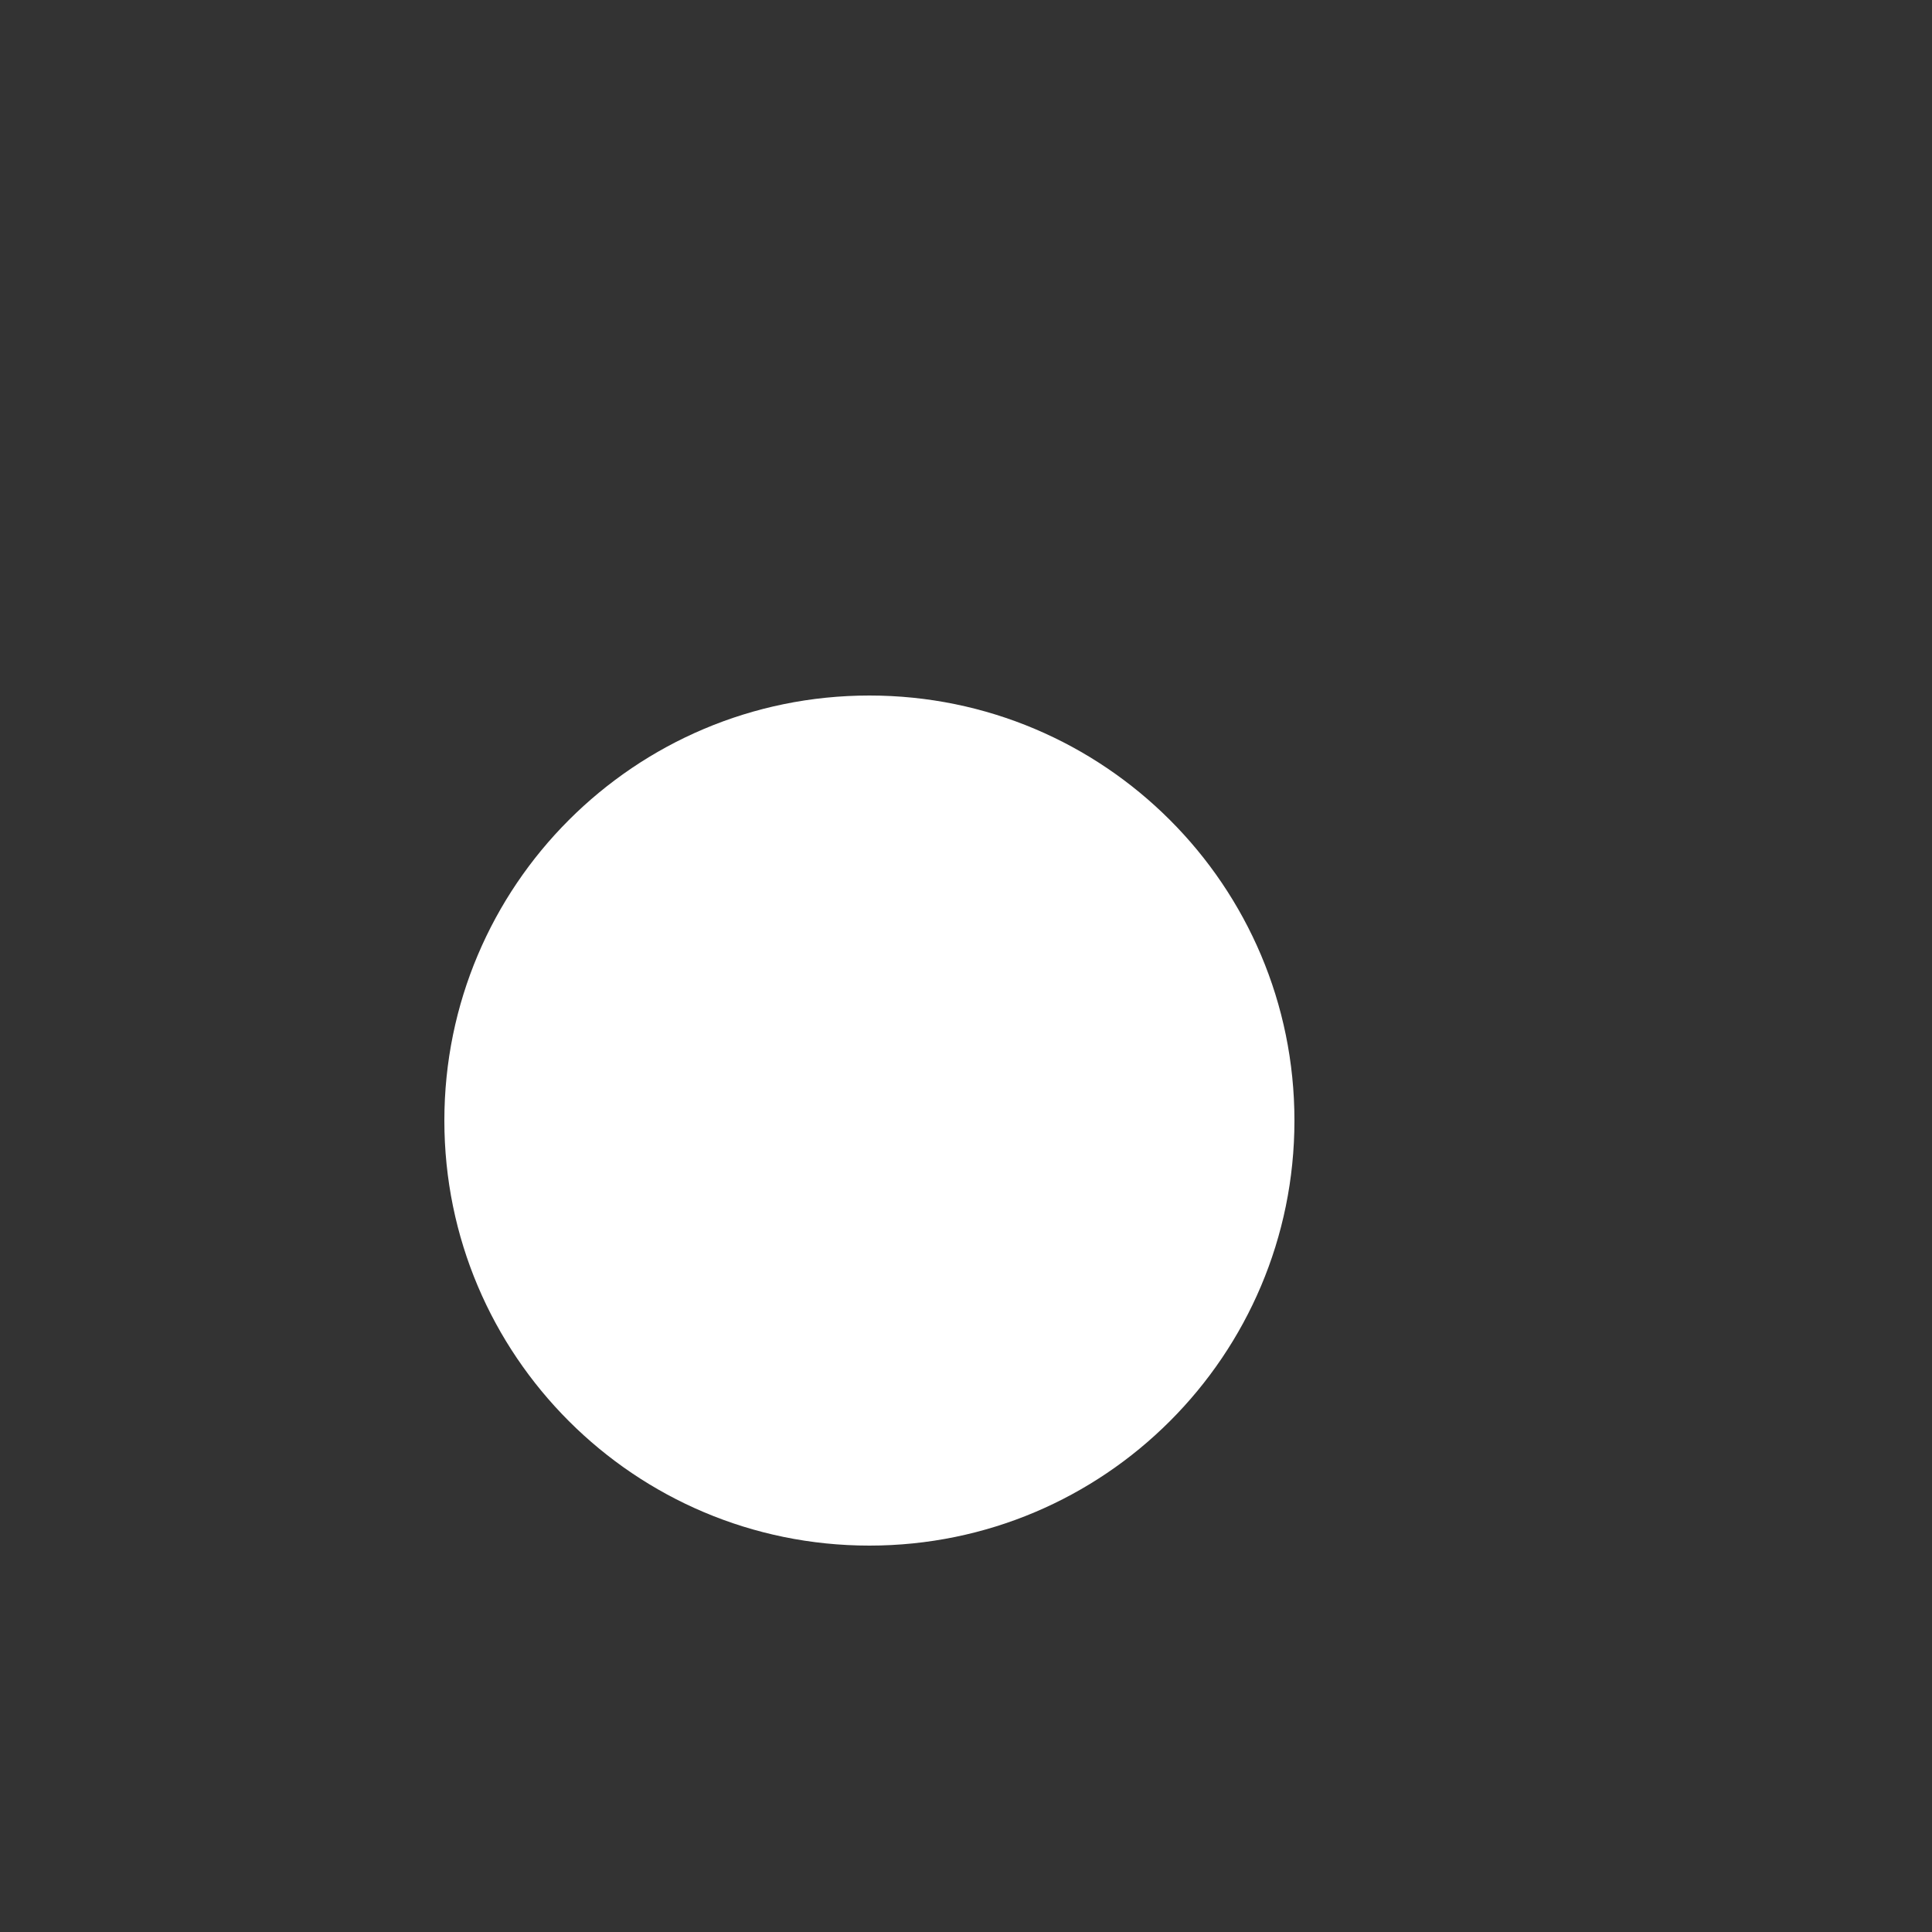 <svg width="100" height="100" viewBox="0 0 100 100" fill="none" xmlns="http://www.w3.org/2000/svg">
<rect x="0" y="0" width="100" height="100" fill="#333333" stroke="none"/>
<path d="M67 58C67 64.075 64.538 69.575 60.556 73.556C56.575 77.538 51.075 80 45 80C38.925 80 33.425 77.538 29.444 73.556C25.462 69.575 23 64.075 23 58C23 51.925 25.462 46.425 29.444 42.444C33.425 38.462 38.925 36 45 36C51.075 36 56.575 38.462 60.556 42.444C64.538 46.425 67 51.925 67 58Z" fill="white"/>
<g clip-path="url(#clip0)">
<path d="M55 51.799C54.256 52.125 53.464 52.341 52.638 52.446C53.487 51.939 54.136 51.141 54.441 50.18C53.649 50.653 52.774 50.986 51.841 51.172C51.089 50.371 50.016 49.875 48.846 49.875C46.576 49.875 44.749 51.718 44.749 53.976C44.749 54.301 44.776 54.614 44.844 54.911C41.435 54.745 38.419 53.111 36.392 50.623C36.039 51.236 35.831 51.939 35.831 52.695C35.831 54.115 36.562 55.374 37.653 56.102C36.994 56.09 36.347 55.899 35.8 55.597C35.8 55.61 35.8 55.626 35.8 55.642C35.8 57.635 37.221 59.29 39.085 59.671C38.751 59.763 38.388 59.806 38.01 59.806C37.748 59.806 37.483 59.791 37.234 59.736C37.765 61.36 39.273 62.554 41.065 62.593C39.67 63.684 37.899 64.341 35.981 64.341C35.645 64.341 35.322 64.326 35 64.285C36.816 65.456 38.969 66.125 41.29 66.125C48.835 66.125 52.96 59.875 52.96 54.458C52.96 54.276 52.954 54.101 52.945 53.928C53.759 53.35 54.443 52.629 55 51.799Z" fill="white"/>
</g>
<defs>
<clipPath id="clip0">
<rect width="20" height="20" fill="white" transform="translate(35 48)"/>
</clipPath>
</defs>
</svg>
